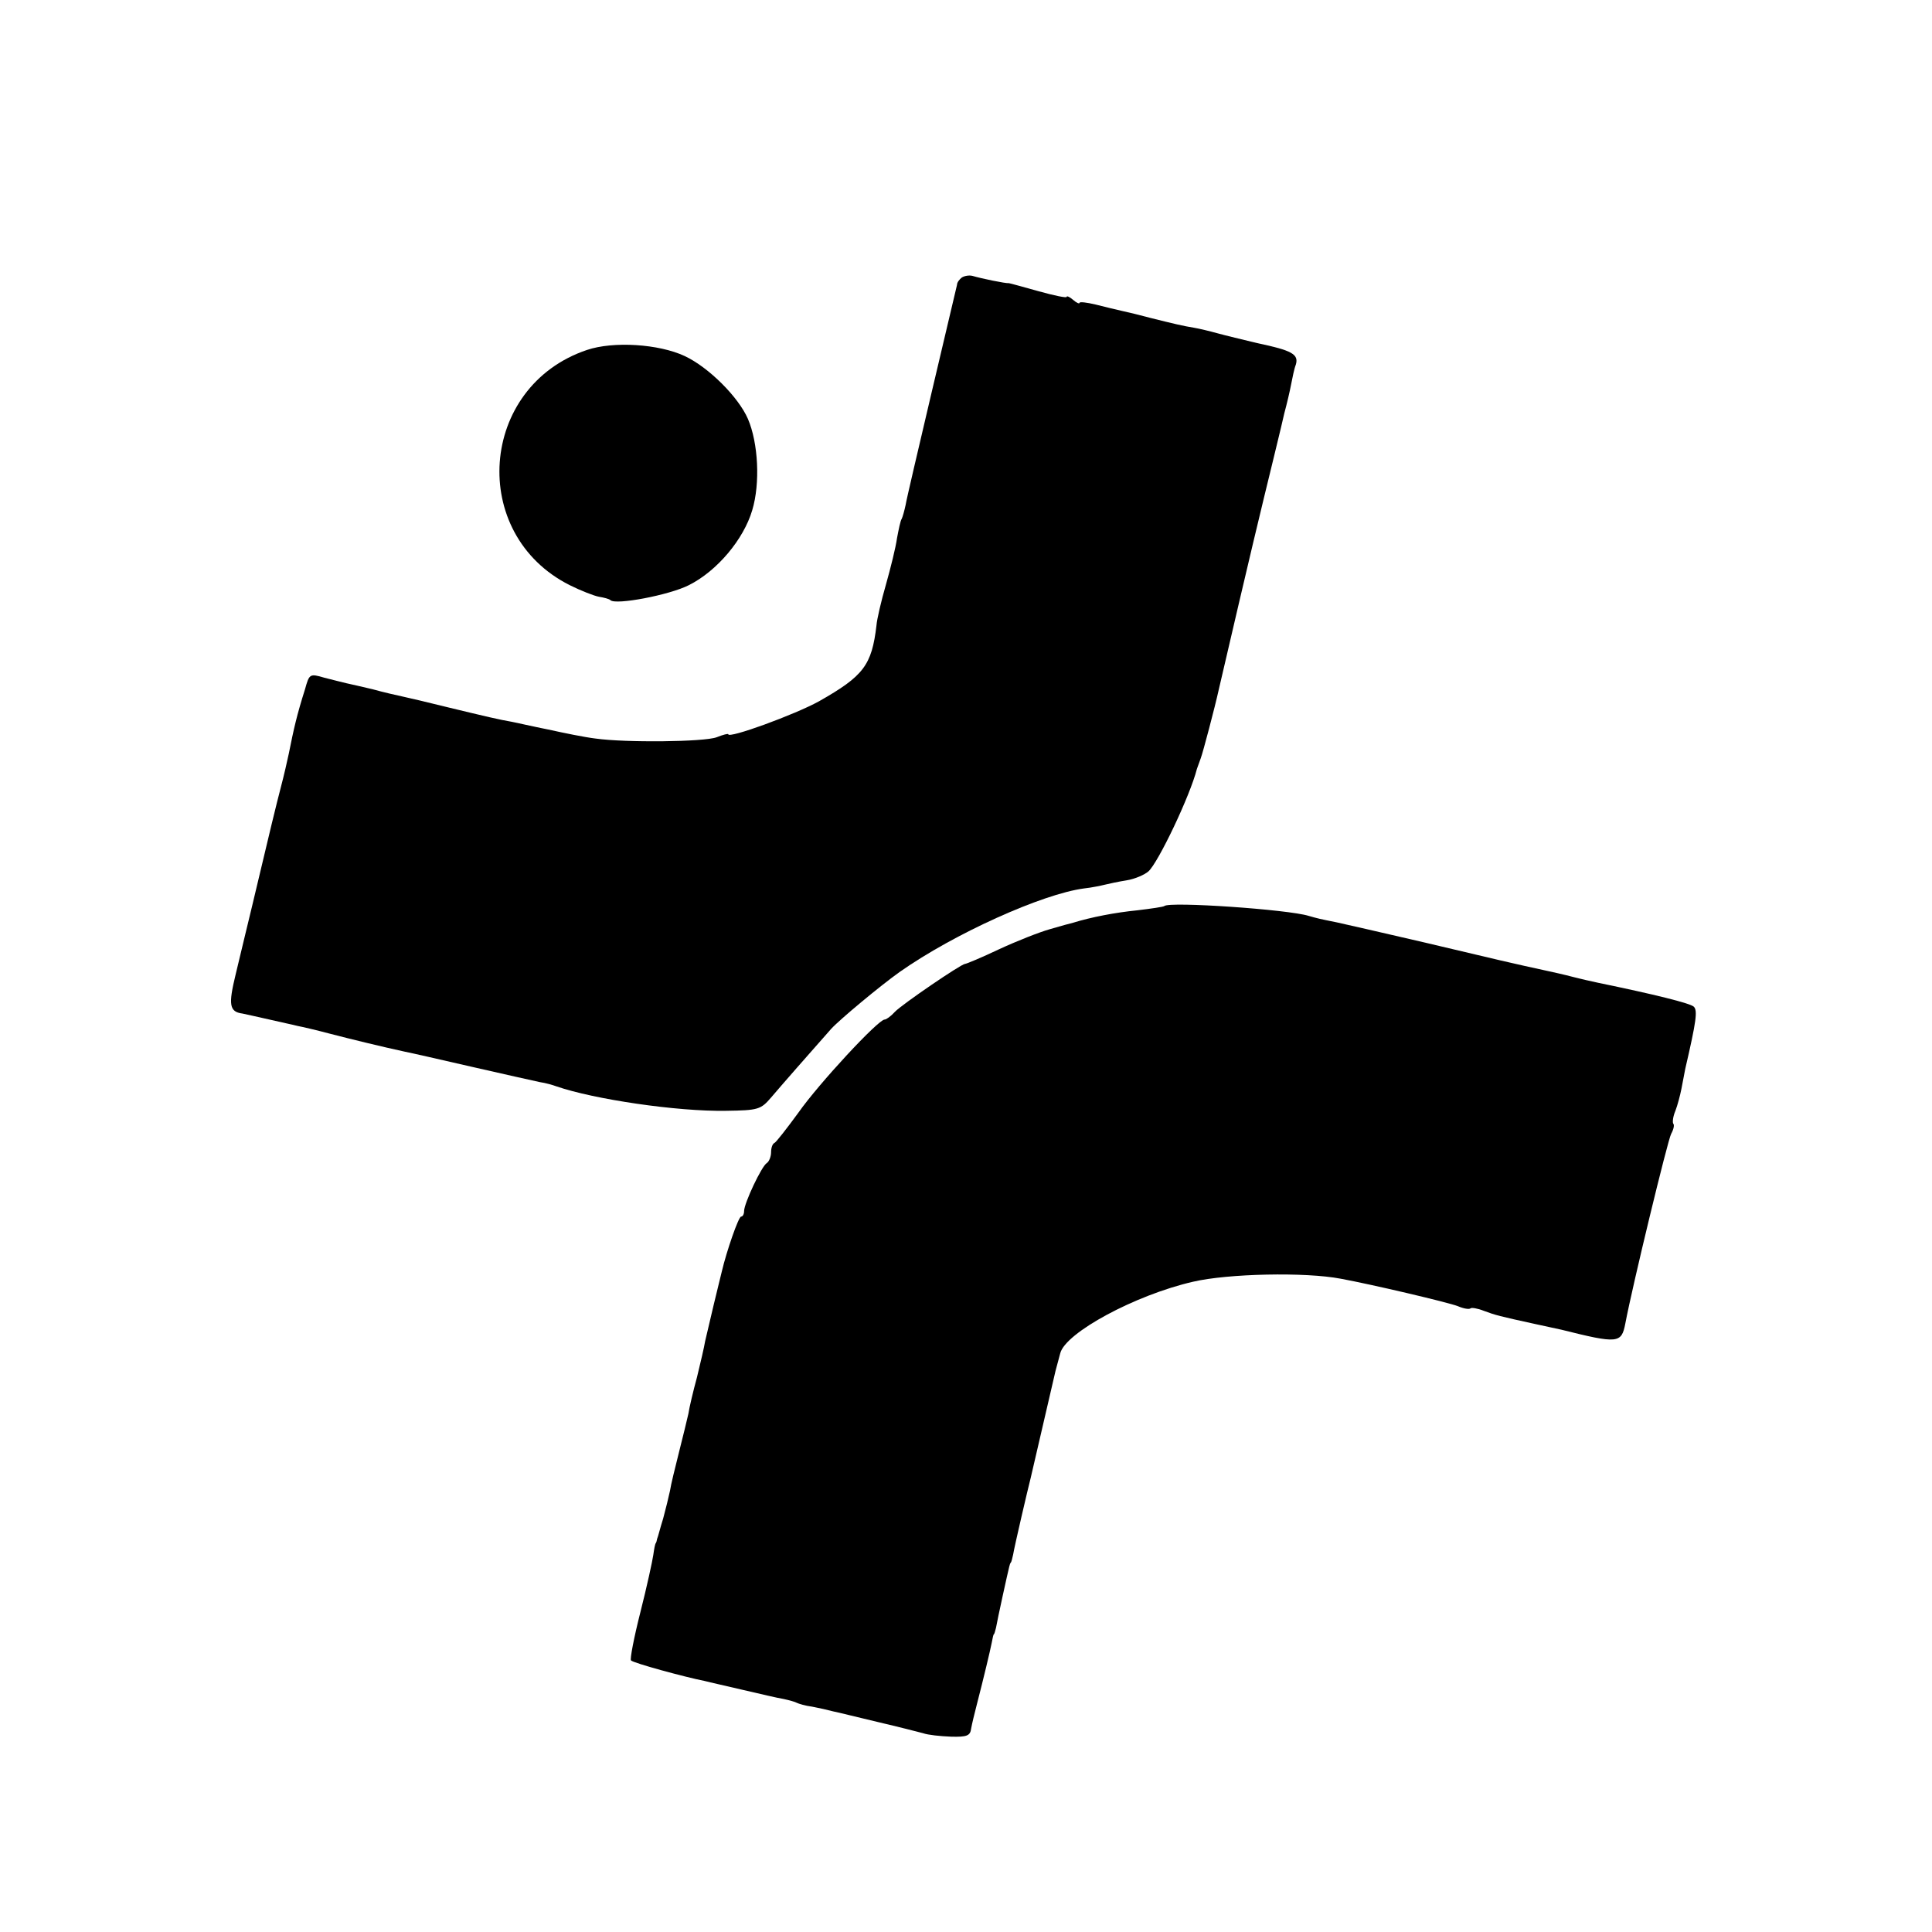 <?xml version="1.0" standalone="no"?>
<!DOCTYPE svg PUBLIC "-//W3C//DTD SVG 20010904//EN"
 "http://www.w3.org/TR/2001/REC-SVG-20010904/DTD/svg10.dtd">
<svg version="1.0" xmlns="http://www.w3.org/2000/svg"
 width="451pt" height="451pt" viewBox="0 0 451 451"
 preserveAspectRatio="xMidYMid meet">
<g transform="translate(0,451) scale(0.1,-0.1)"
fill="#000000" stroke="none">
<path d="M2245 3862 c-5 -4 -11 -11 -11 -17 -1 -5 -28 -118 -59 -250 -31 -132
-59 -251 -61 -264 -3 -14 -7 -28 -9 -32 -3 -4 -7 -24 -11 -45 -3 -22 -15 -70
-26 -109 -11 -38 -21 -81 -22 -95 -11 -93 -30 -118 -134 -177 -56 -31 -212
-88 -212 -77 0 2 -12 -1 -27 -7 -29 -11 -212 -13 -283 -3 -25 3 -74 13 -110
21 -36 7 -74 16 -85 18 -29 5 -59 12 -150 34 -44 11 -91 22 -105 25 -14 3 -45
10 -70 17 -25 6 -52 12 -61 14 -9 2 -32 8 -52 13 -34 10 -35 9 -45 -27 -19
-60 -26 -91 -38 -151 -3 -14 -11 -50 -19 -80 -8 -30 -31 -125 -51 -210 -20
-85 -45 -186 -54 -225 -17 -70 -15 -87 16 -91 9 -2 37 -8 63 -14 25 -6 55 -12
66 -15 11 -2 45 -10 75 -18 50 -13 124 -31 175 -42 11 -2 81 -18 155 -35 74
-17 146 -33 160 -36 14 -2 31 -7 39 -10 87 -30 281 -59 396 -57 75 1 81 3 105
31 22 26 93 107 140 160 20 22 115 101 160 133 128 90 333 182 430 195 19 2
42 7 50 9 8 2 31 7 50 10 19 3 42 13 51 21 23 21 97 176 113 239 2 6 6 17 9
25 5 13 33 119 42 160 11 48 80 344 106 450 17 69 32 132 34 140 2 8 8 33 13
55 6 22 13 52 16 68 3 15 7 36 11 46 7 24 -9 33 -90 50 -33 8 -75 18 -93 23
-18 5 -43 11 -55 13 -25 4 -46 9 -102 23 -22 6 -51 13 -65 16 -14 3 -42 10
-62 15 -21 5 -38 7 -38 4 0 -3 -7 0 -15 7 -8 7 -15 10 -15 7 0 -3 -29 3 -65
13 -36 10 -68 19 -70 19 -7 -1 -65 11 -85 17 -8 2 -19 0 -25 -4z"/>
<path d="M1370 3693 c-252 -85 -277 -430 -40 -549 26 -13 57 -25 68 -27 12 -2
24 -5 27 -8 12 -12 138 12 183 35 66 33 128 107 148 175 19 63 14 157 -10 213
-22 51 -92 121 -148 147 -60 28 -166 35 -228 14z"/>
<path d="M2718 2395 c-2 -2 -30 -6 -63 -10 -51 -5 -108 -16 -150 -29 -5 -1
-30 -8 -54 -15 -25 -7 -78 -28 -119 -47 -40 -19 -76 -34 -79 -34 -9 0 -148
-95 -164 -112 -9 -10 -20 -18 -24 -18 -15 0 -154 -150 -201 -217 -27 -37 -52
-69 -56 -71 -5 -2 -8 -12 -8 -22 0 -10 -5 -22 -10 -25 -12 -7 -53 -94 -53
-112 0 -7 -3 -13 -7 -13 -6 0 -34 -81 -45 -128 -2 -9 -11 -44 -19 -78 -8 -34
-17 -72 -20 -85 -2 -13 -11 -51 -19 -84 -9 -33 -18 -71 -20 -85 -3 -14 -13
-54 -22 -90 -9 -36 -19 -76 -21 -90 -3 -14 -10 -43 -16 -65 -7 -22 -12 -43
-14 -47 -1 -5 -2 -9 -3 -10 -2 -2 -4 -14 -6 -28 -2 -14 -15 -74 -30 -133 -15
-59 -25 -111 -22 -113 5 -6 126 -39 172 -48 11 -3 52 -12 90 -21 39 -9 81 -19
94 -21 14 -3 28 -7 31 -9 4 -2 20 -7 36 -9 16 -3 38 -8 49 -11 11 -2 58 -14
105 -25 47 -11 94 -23 105 -26 11 -4 40 -7 65 -8 37 -1 45 2 47 19 2 11 8 36
13 55 17 66 31 125 35 145 2 11 4 20 5 20 1 0 3 7 5 15 3 18 28 132 31 143 1
4 2 8 4 10 1 1 3 9 5 18 3 19 35 156 41 179 2 8 15 65 29 125 14 61 27 117 29
125 2 8 7 26 11 41 12 48 175 136 310 167 81 19 262 23 345 7 71 -13 250 -55
273 -64 14 -6 27 -8 30 -5 2 2 16 0 31 -6 27 -10 34 -12 121 -31 28 -6 55 -12
60 -13 132 -33 140 -32 149 14 17 90 99 428 107 443 6 11 8 21 5 24 -2 3 -1
16 5 30 5 13 11 36 14 51 3 15 7 36 9 47 26 112 29 136 20 145 -8 8 -93 29
-224 56 -14 3 -41 9 -60 14 -19 5 -46 11 -60 14 -74 16 -121 27 -285 66 -99
23 -191 44 -205 47 -40 8 -44 9 -65 15 -48 15 -325 34 -337 23z"/>
</g>
</svg>
